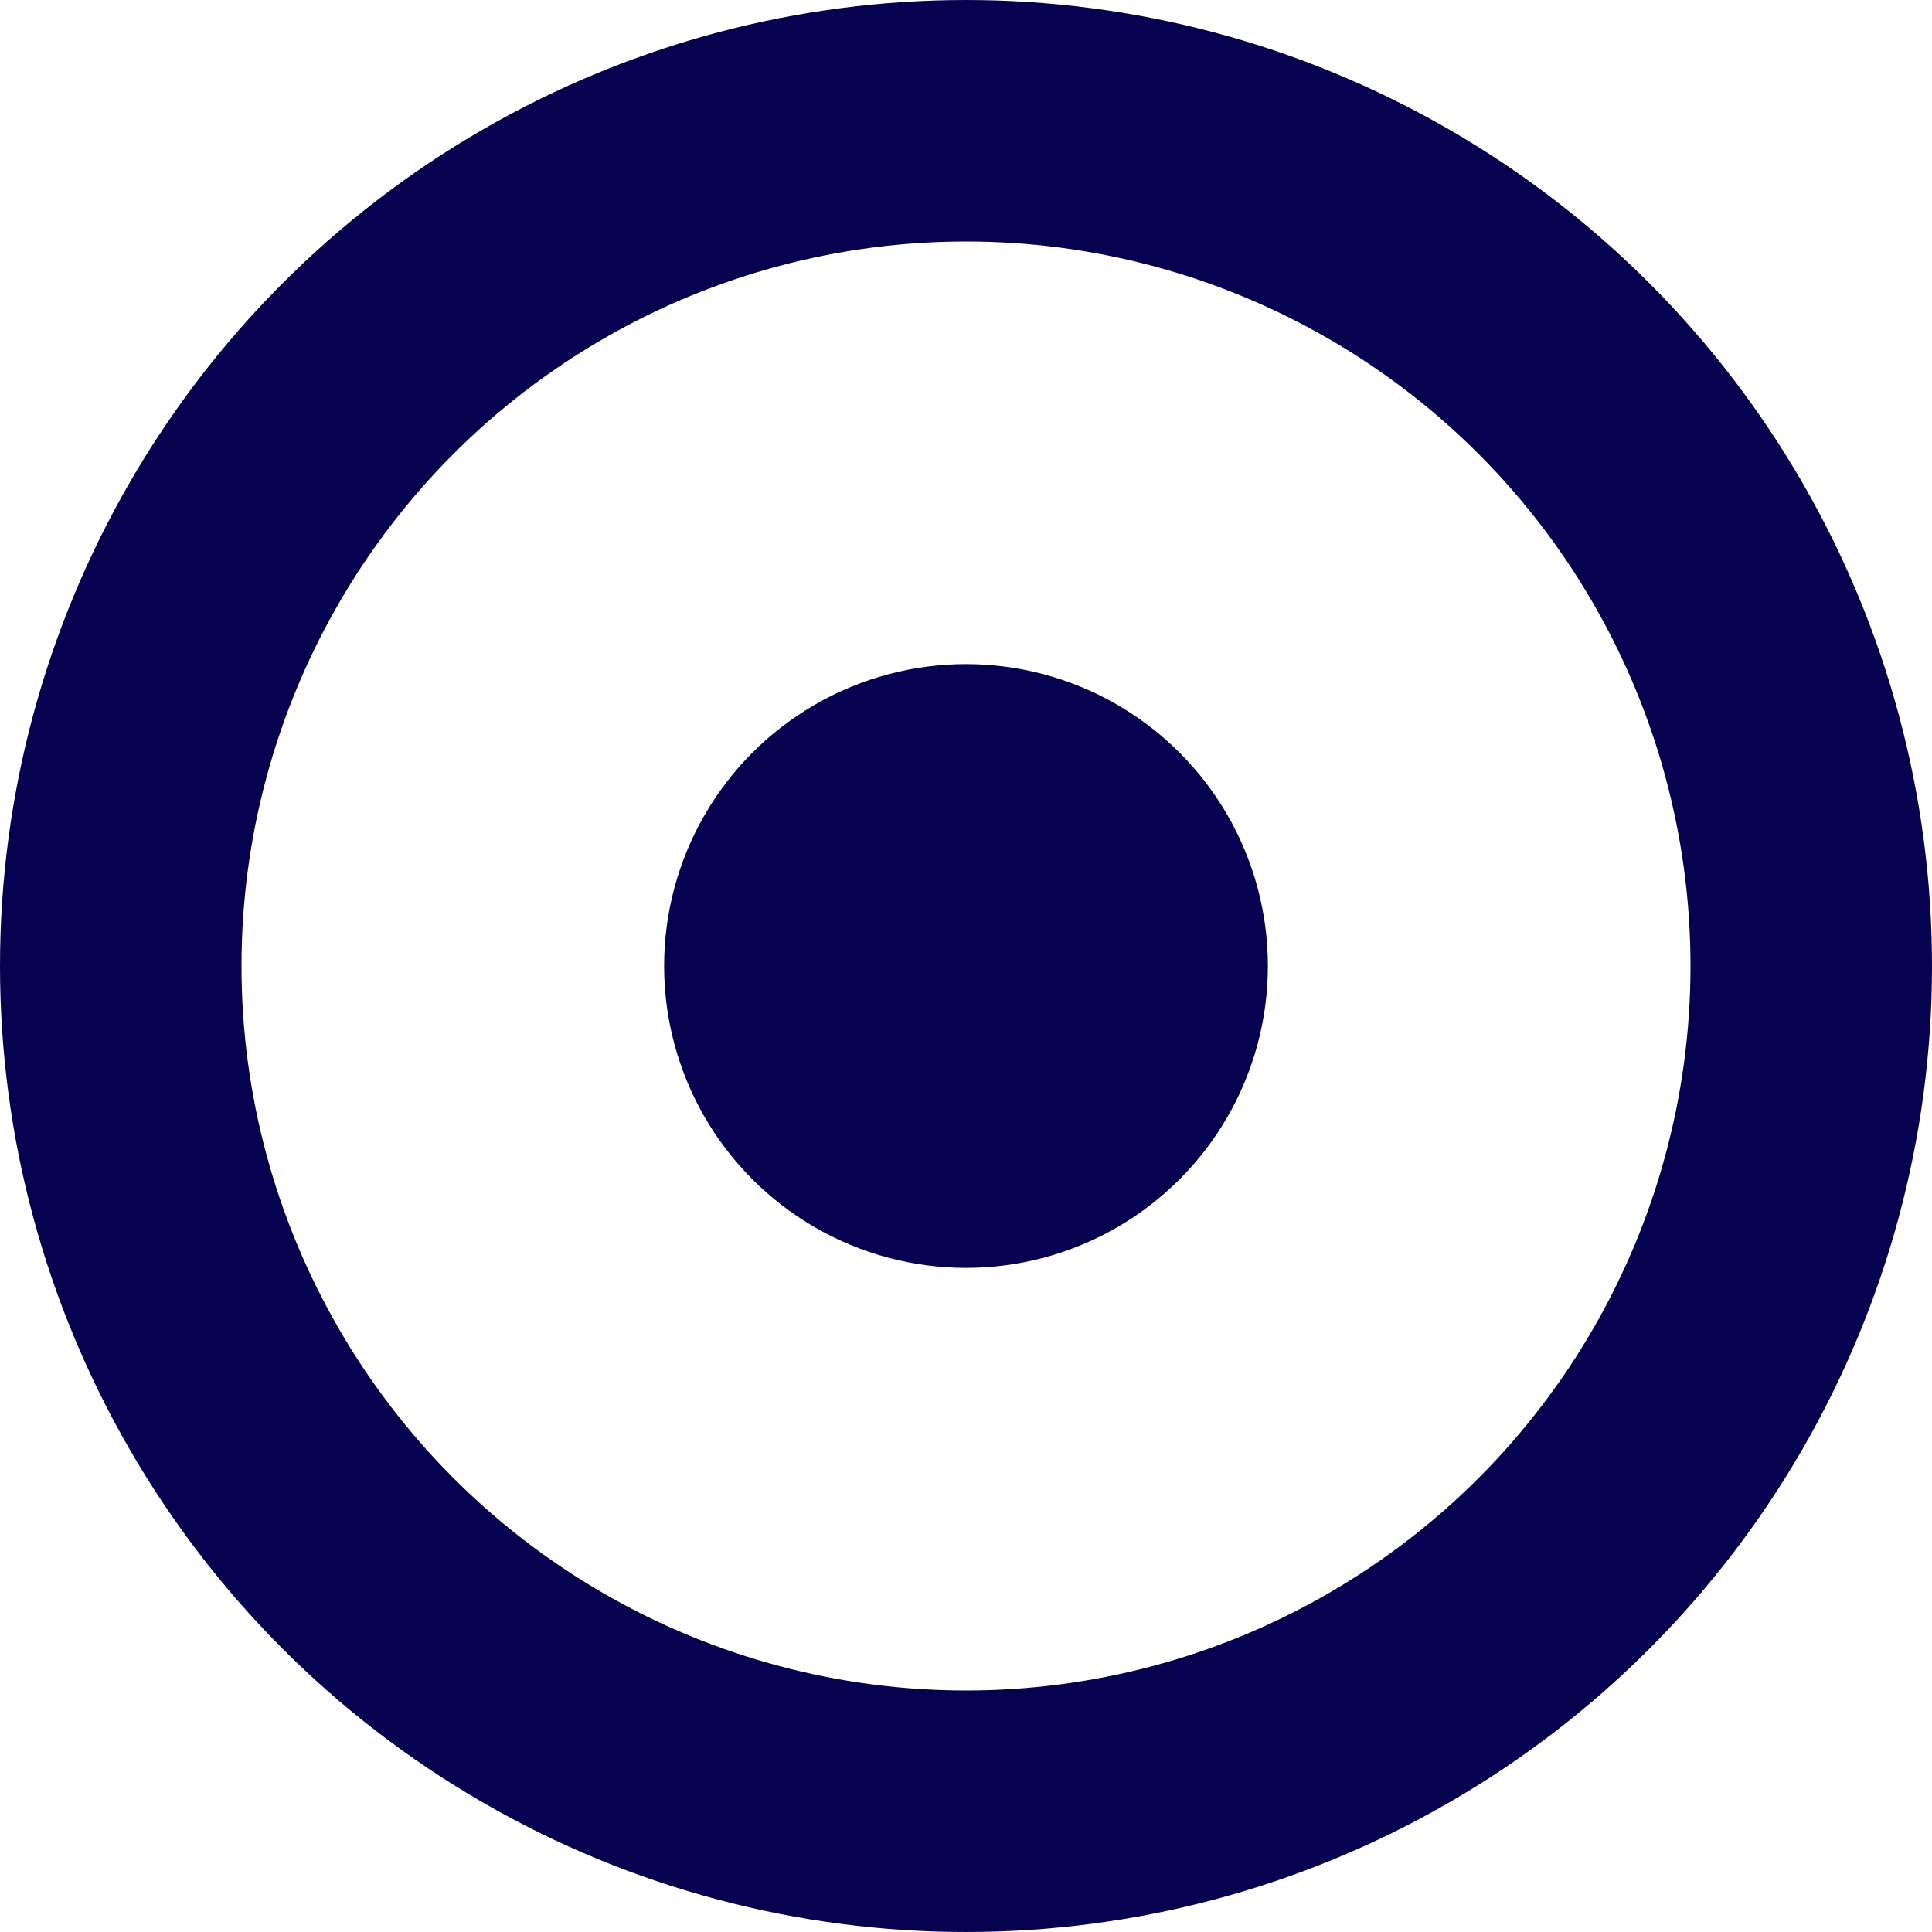 <svg width="16" height="16" viewBox="0 0 16 16" xmlns="http://www.w3.org/2000/svg"><title>Group 2</title><g transform="translate(1 1)" fill="none" fill-rule="evenodd"><circle stroke="#070250" stroke-width="2" cx="7" cy="7" r="7"/><circle fill="#070250" cx="7" cy="7" r="2.5"/></g></svg>